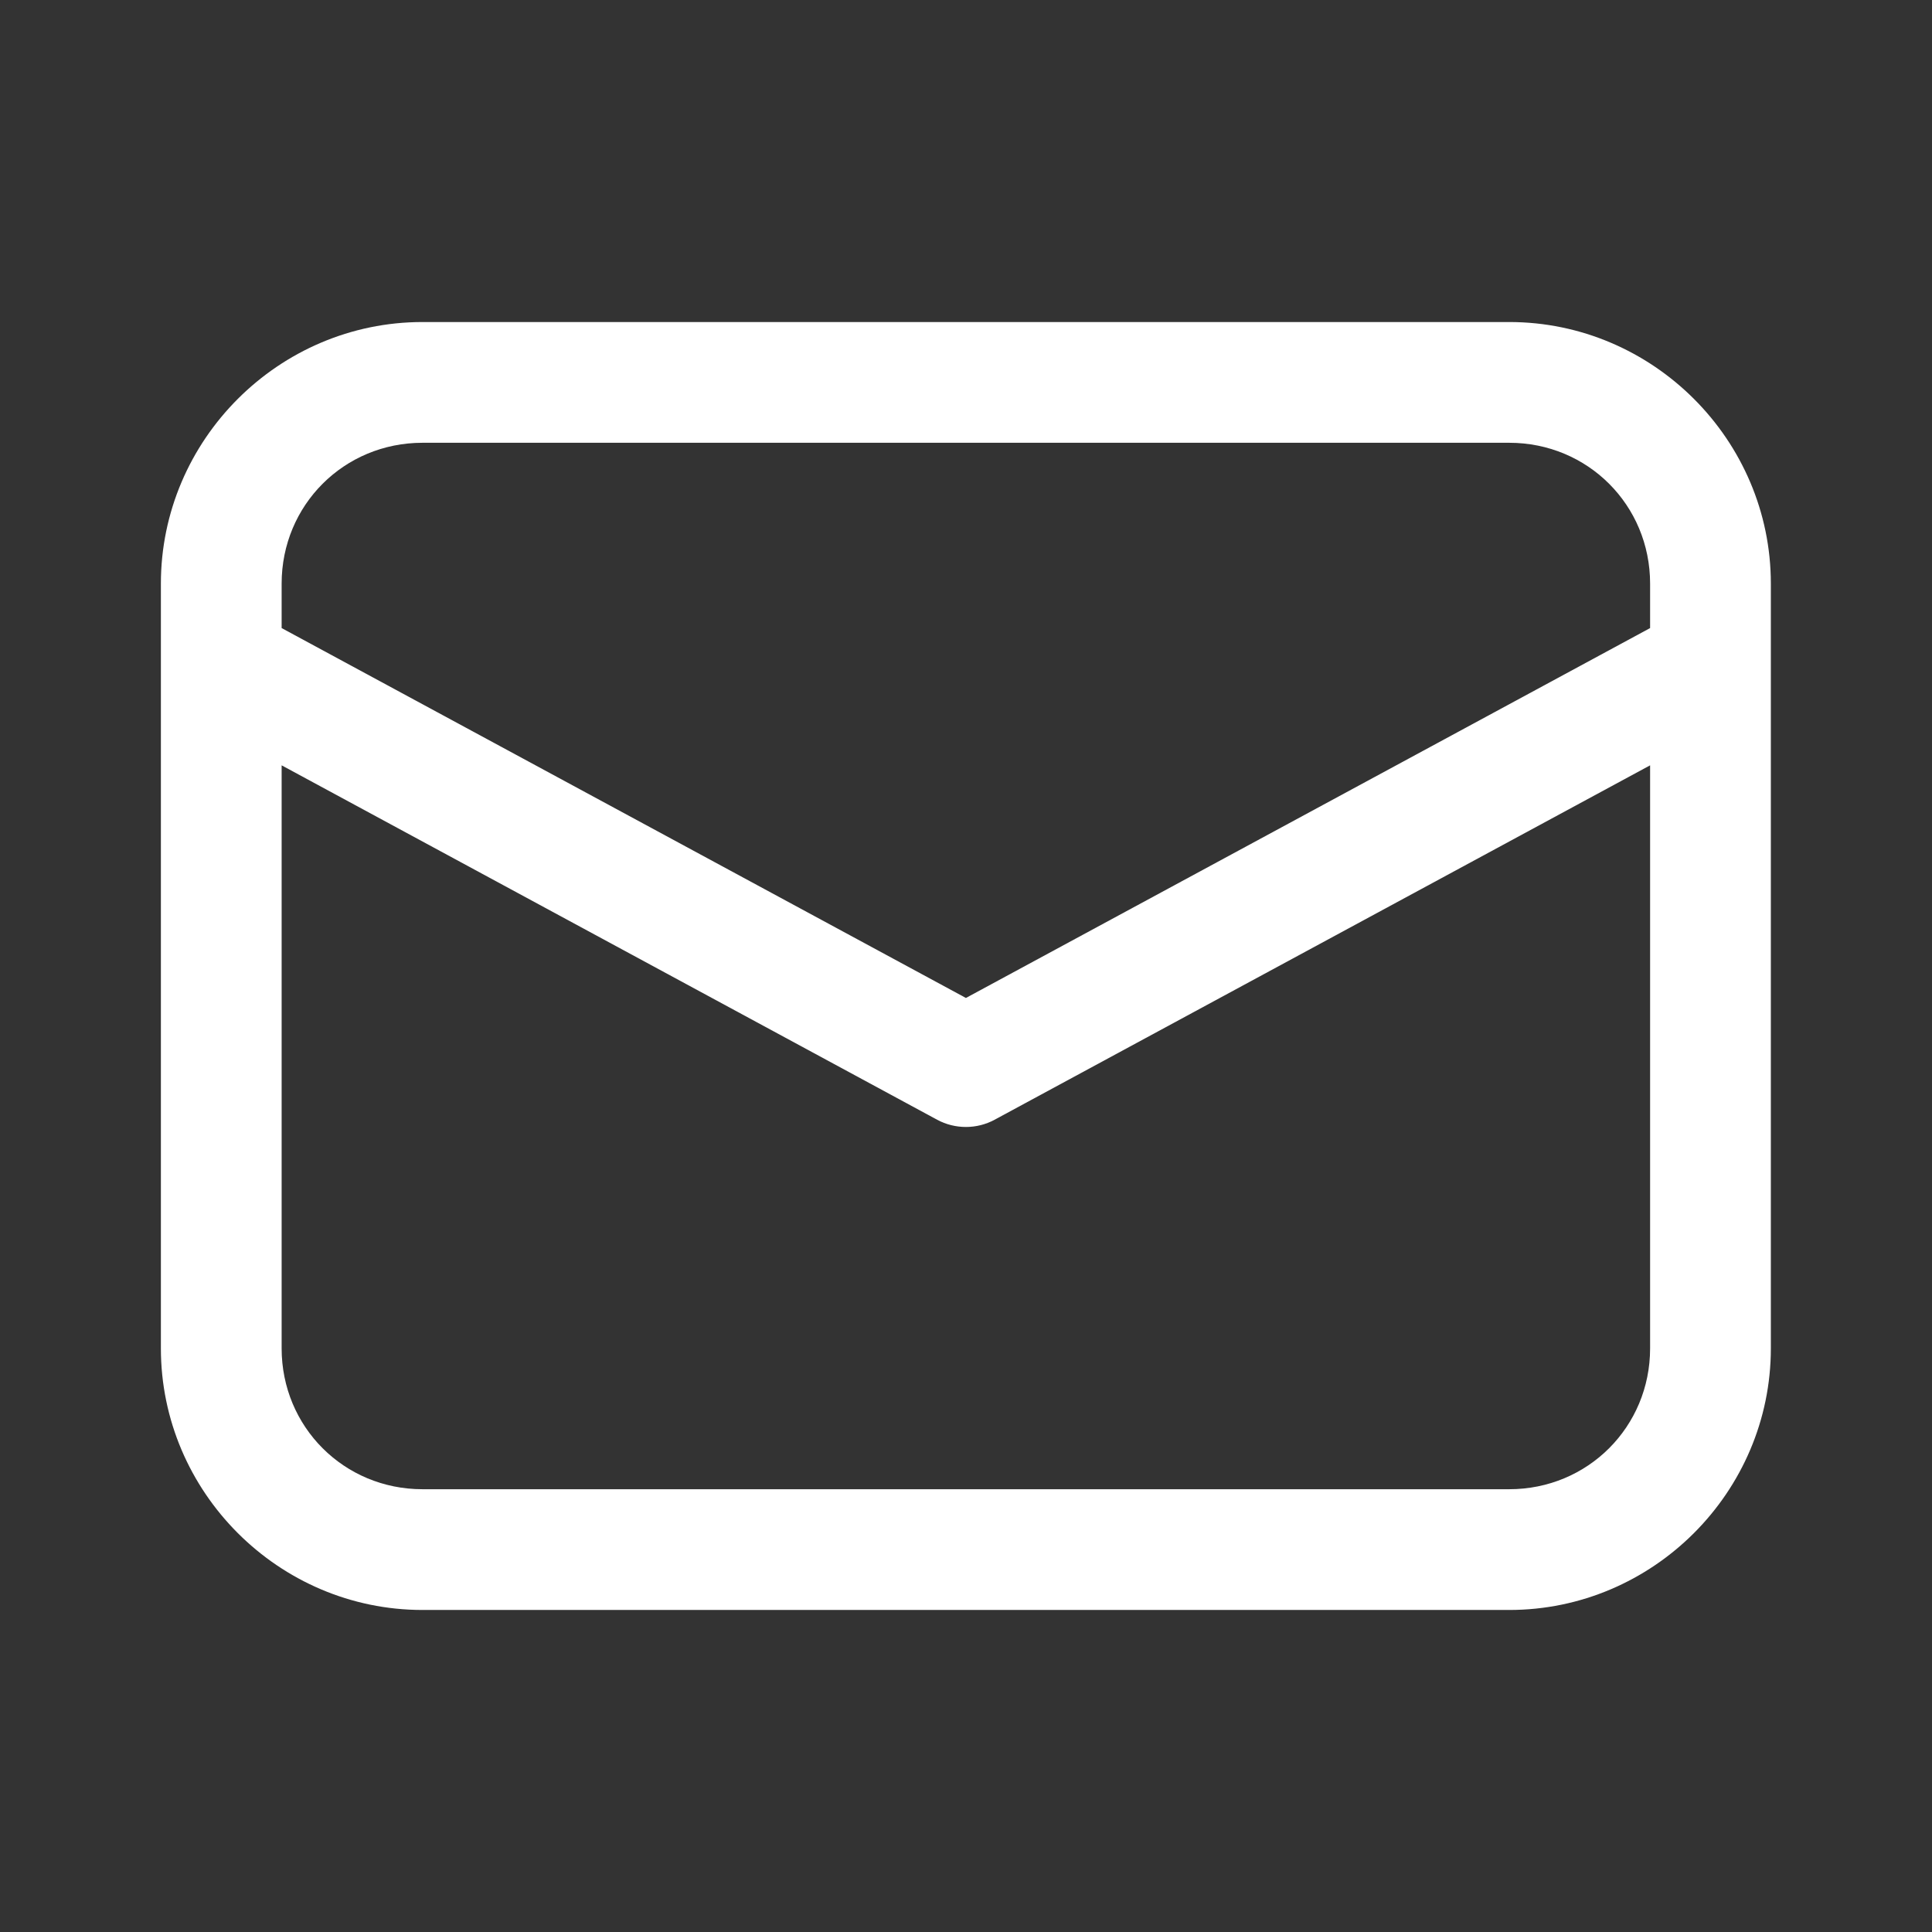 <svg width="22" height="22" viewBox="0 0 22 22" fill="none" xmlns="http://www.w3.org/2000/svg">
<rect x="0" y="0" width="22" height="22" fill="#333333" stroke="none"/>
<path d="M4.811 3.667C3.174 3.667 1.832 5.009 1.832 6.646V15.354C1.832 16.991 3.174 18.333 4.811 18.333H17.186C18.823 18.333 20.165 16.991 20.165 15.354V6.646C20.165 5.009 18.823 3.667 17.186 3.667H4.811ZM4.811 5.042H17.186C18.08 5.042 18.79 5.752 18.79 6.646V7.152L10.999 11.364L3.207 7.152V6.646C3.207 5.752 3.917 5.042 4.811 5.042ZM3.207 8.715L10.672 12.751C10.772 12.805 10.885 12.833 10.999 12.833C11.113 12.833 11.225 12.805 11.325 12.751L18.79 8.715V15.354C18.79 16.248 18.08 16.958 17.186 16.958H4.811C3.917 16.958 3.207 16.248 3.207 15.354V8.715Z" fill="white"/>
</svg>
